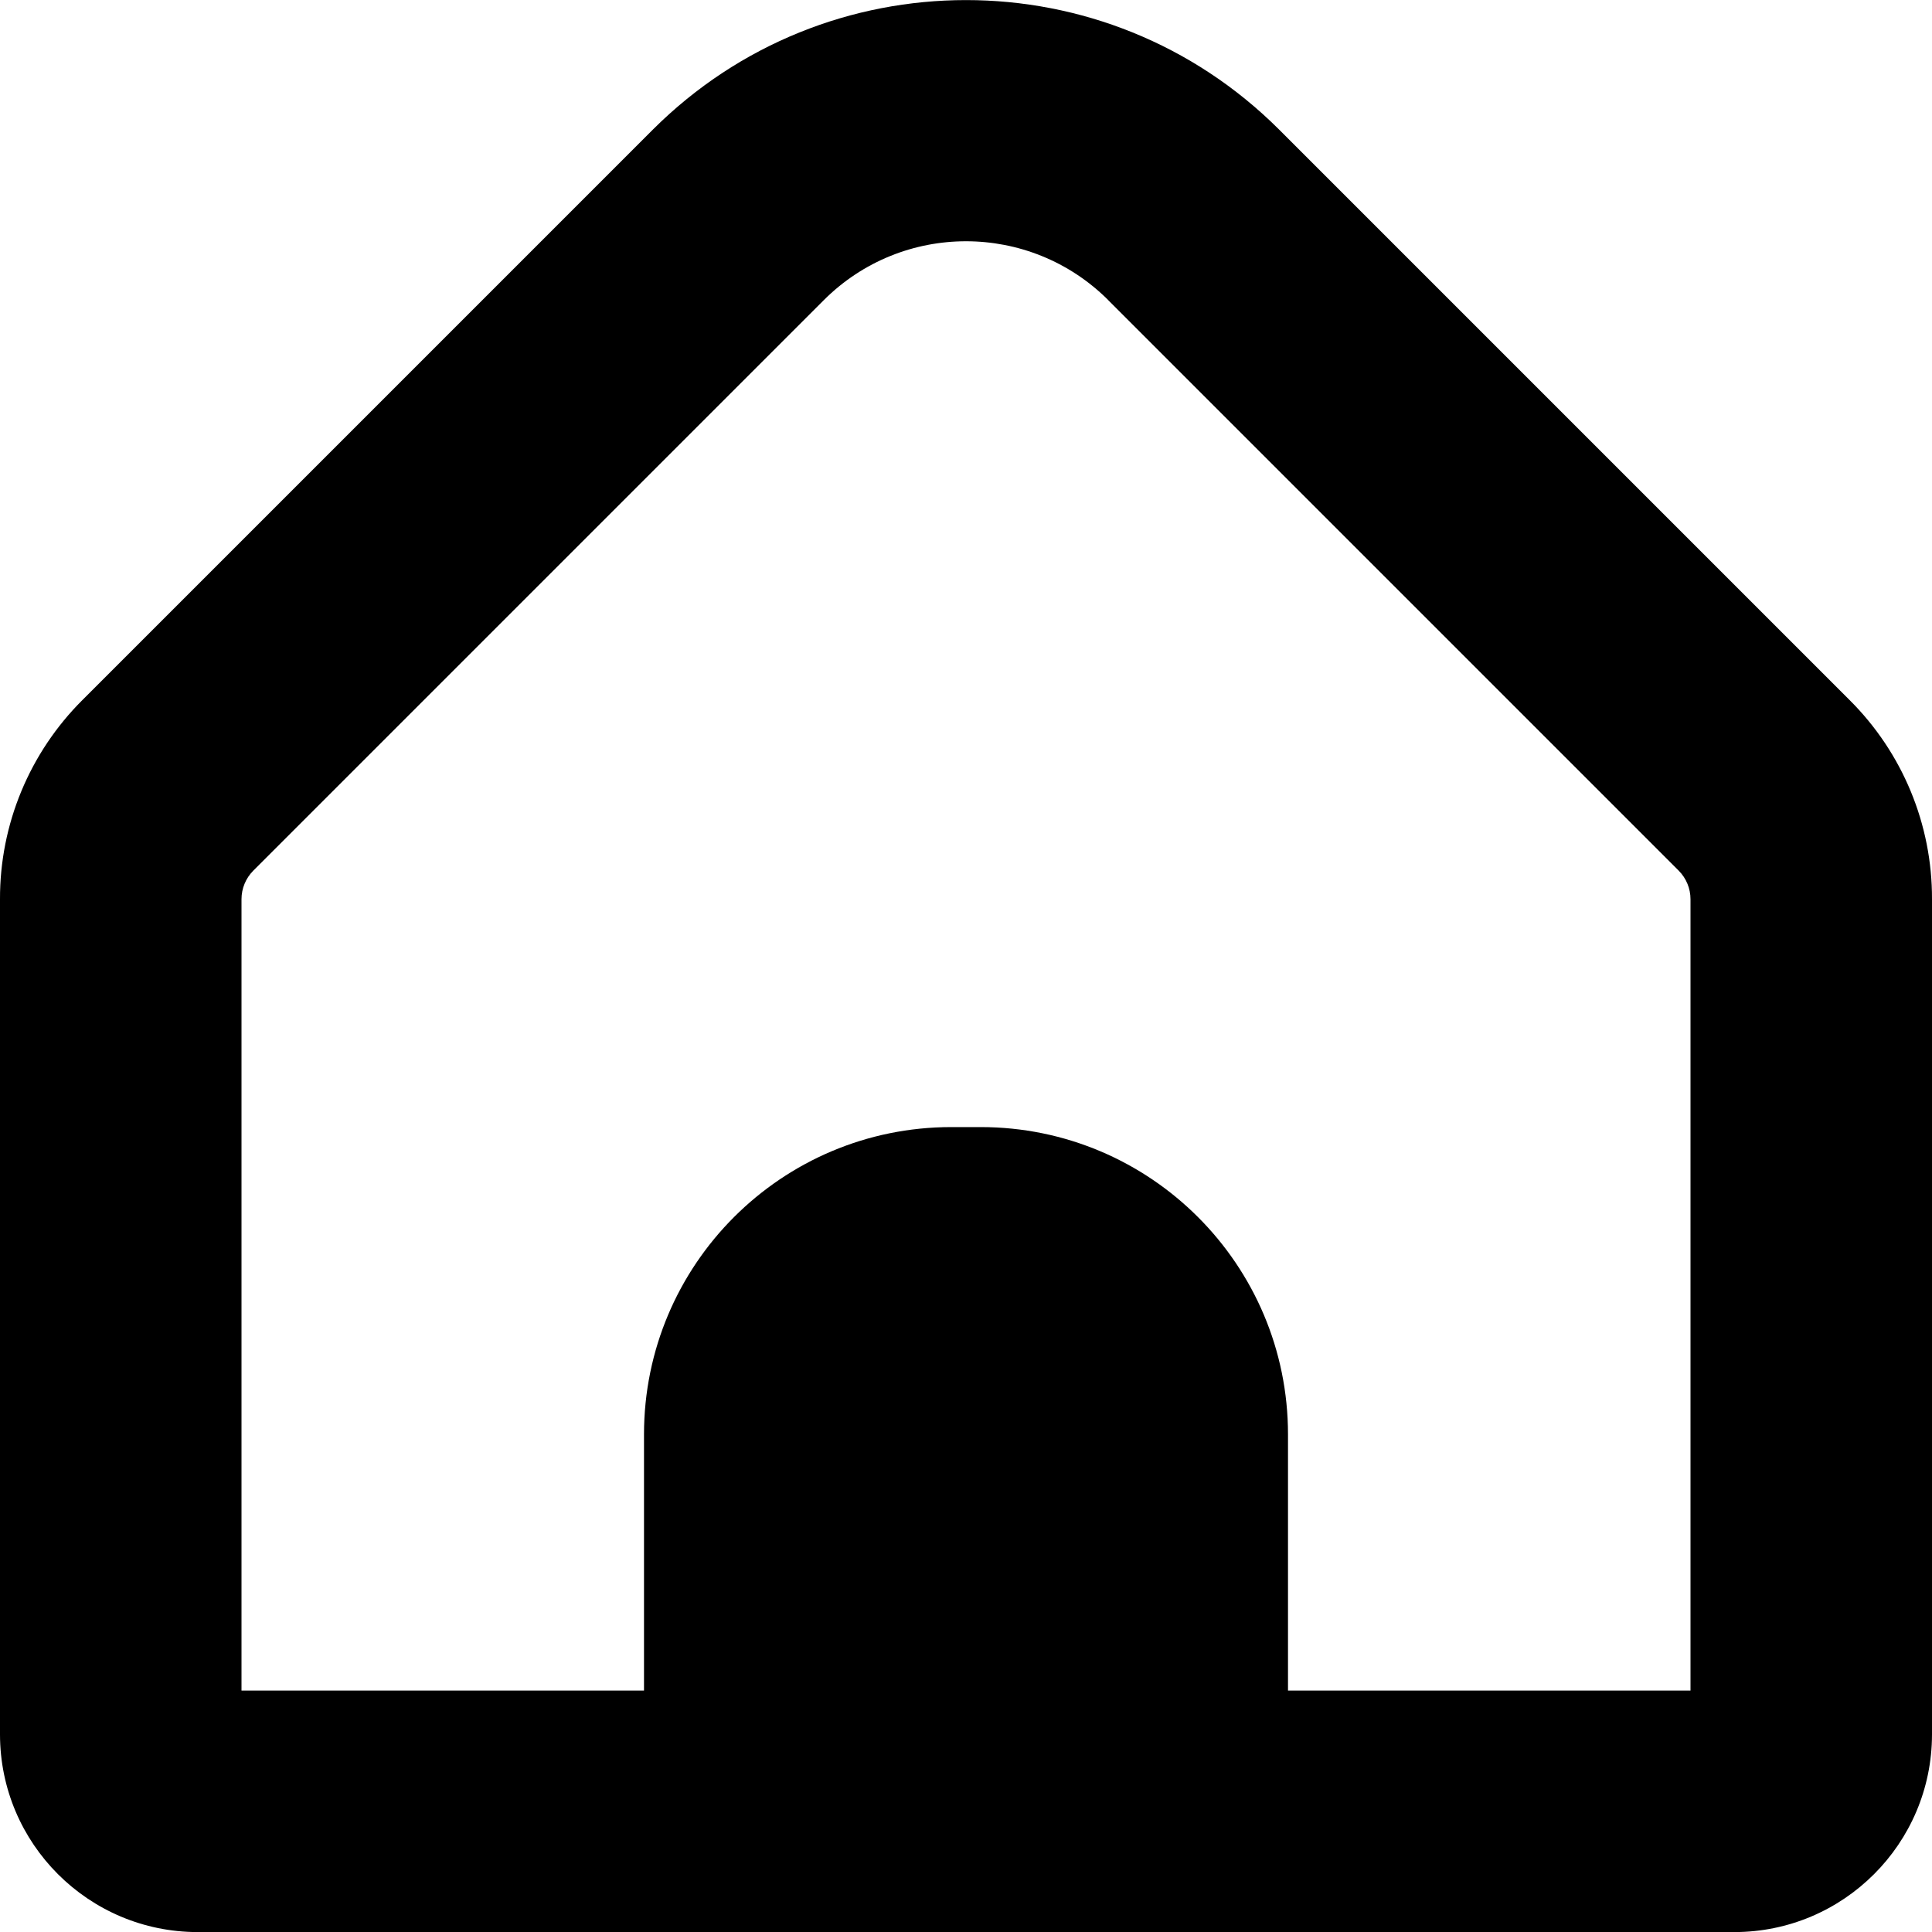<svg width="24" height="24" viewBox="0 0 24 24" fill="none" xmlns="http://www.w3.org/2000/svg">
<g id="Group">
<path id="Vector" d="M22.975 8.695L15.889 1.609C13.74 -0.535 10.261 -0.535 8.111 1.609L1.025 8.695C0.367 9.35 -0.003 10.241 1.34159e-05 11.17V21.548C0.002 22.902 1.1 24 2.455 24.001H21.545C22.9 24 23.998 22.902 24 21.548V11.17C24.003 10.241 23.634 9.35 22.975 8.695ZM21 21.001H16V17.819C16 15.71 14.291 14.001 12.182 14.001H11.818C9.709 14.001 8 15.71 8 17.819V21.001H3V11.17C3 11.037 3.053 10.91 3.146 10.816L10.232 3.73C11.208 2.753 12.791 2.753 13.768 3.729C13.768 3.73 13.768 3.73 13.768 3.73L20.854 10.816C20.947 10.91 21 11.037 21 11.17V21.001H21Z" fill="black"/>
</g>
</svg>
